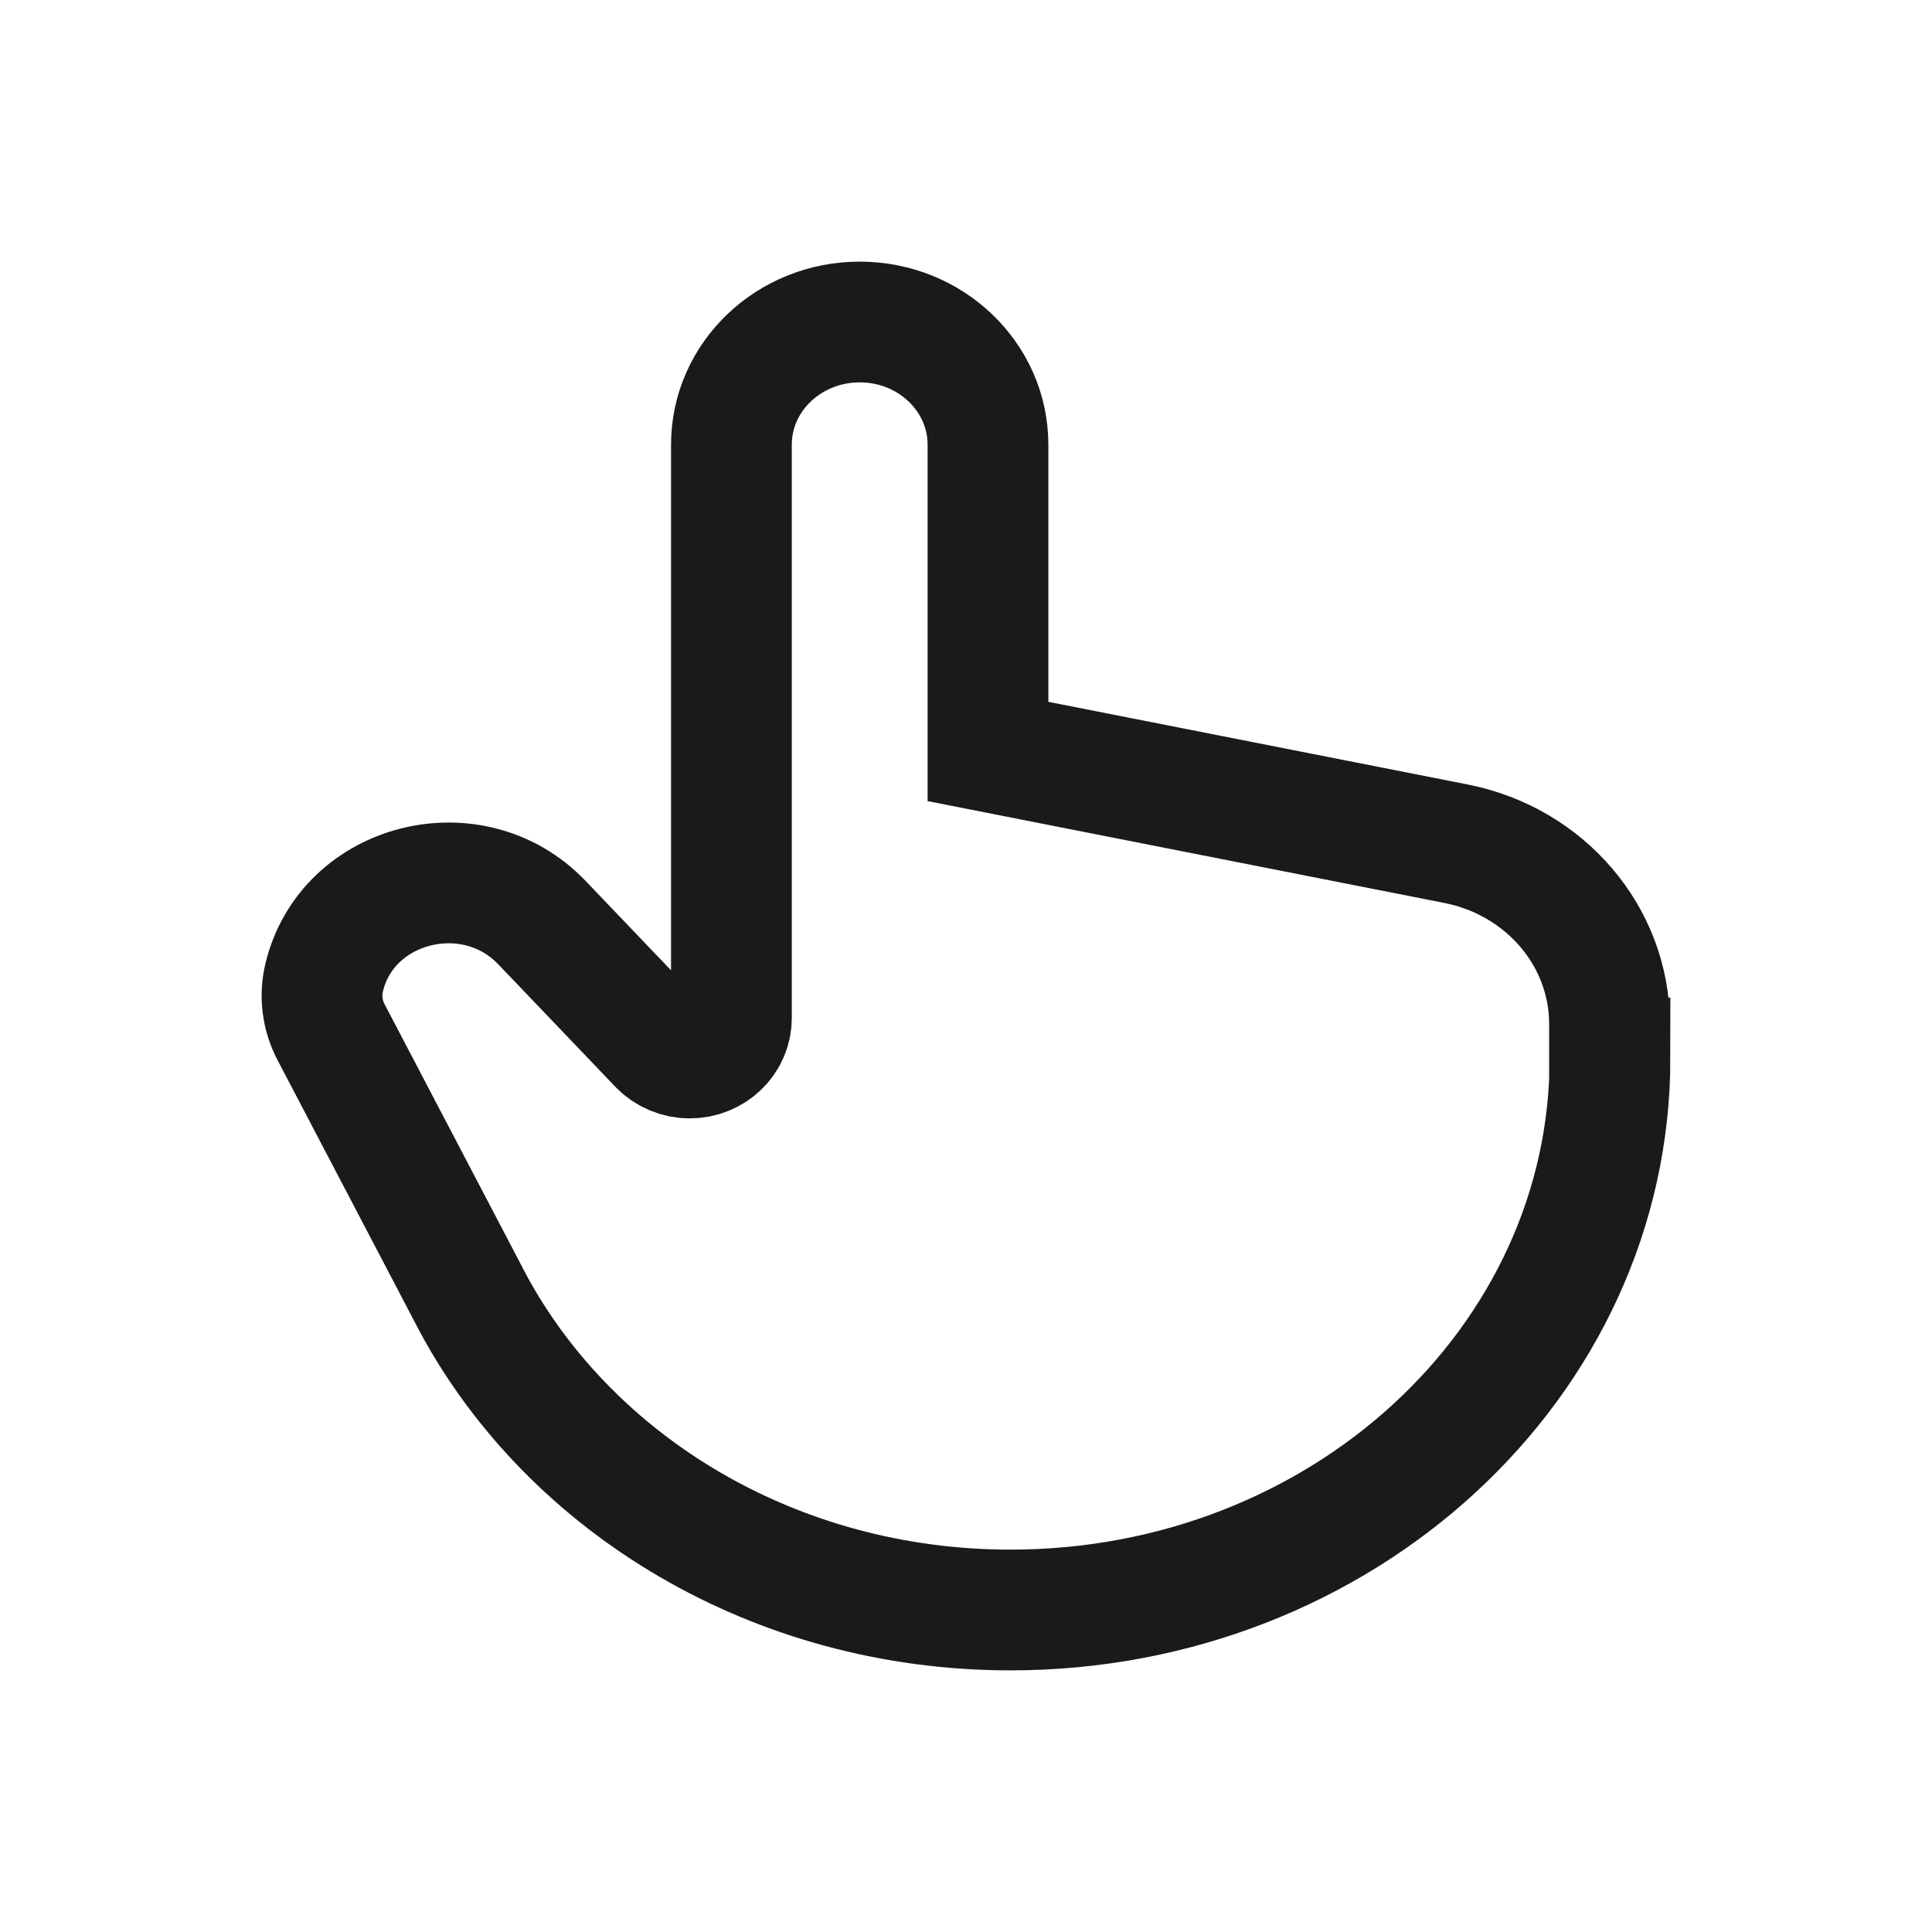 <svg width="24" height="24" viewBox="0 0 24 24" fill="none" xmlns="http://www.w3.org/2000/svg">
<path d="M9.086 5.524C9.086 4.682 9.8 4 10.68 4C11.559 4 12.273 4.682 12.273 5.524V9.335L18.087 10.481C19.197 10.7 19.994 11.635 19.994 12.72V13.143H20C20 16.93 16.665 20 12.552 20C9.627 20 7.096 18.448 5.877 16.191C5.853 16.146 5.83 16.101 5.806 16.055L4.111 12.819C4.002 12.61 3.972 12.371 4.027 12.143C4.311 10.955 5.873 10.561 6.732 11.461L8.186 12.982C8.284 13.084 8.423 13.143 8.568 13.143C8.854 13.143 9.086 12.921 9.086 12.647V5.524Z" stroke="#1A1A1A" stroke-width="1.5"/>
</svg>
